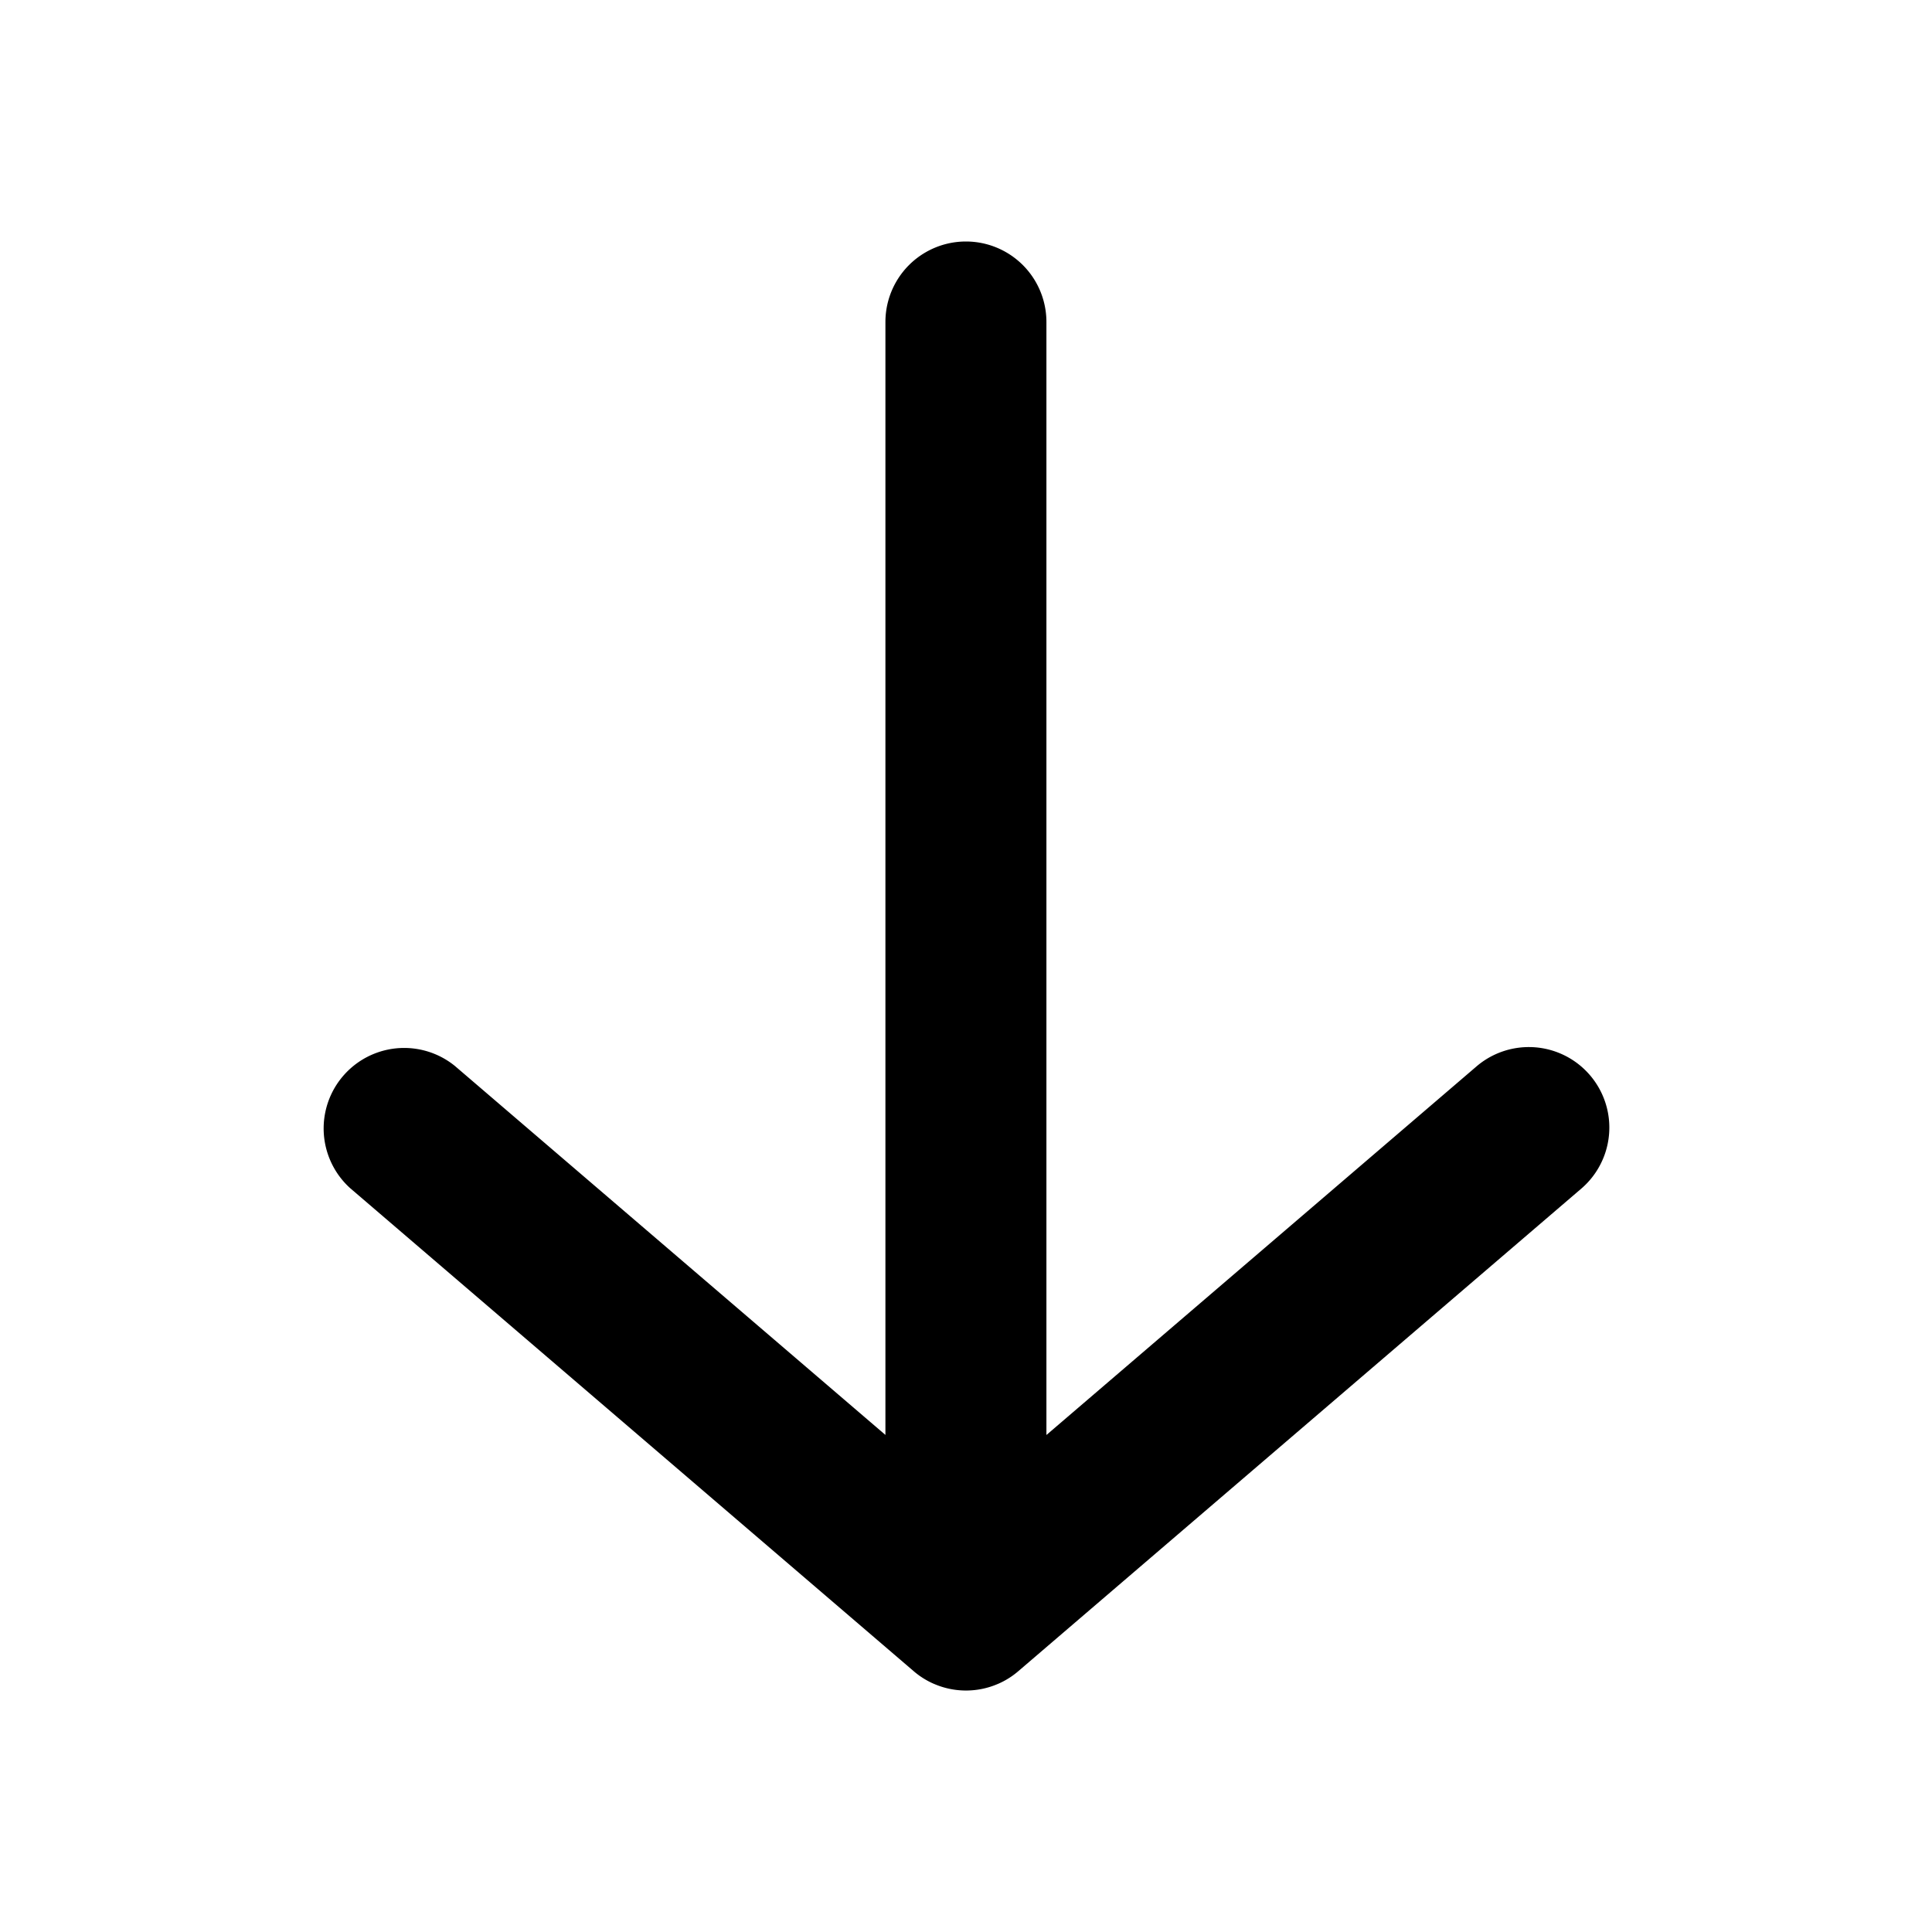 <svg viewBox="0 0 24 24" xmlns="http://www.w3.org/2000/svg" xml:space="preserve" style="fill-rule:evenodd;clip-rule:evenodd;stroke-linejoin:round;stroke-miterlimit:2"><path d="m11 17.826-5.35-4.585a1 1 0 0 0-1.301 1.518l7 6a.987.987 0 0 0 .256.16l.003.001a.993.993 0 0 0 .37.08h.044a.993.993 0 0 0 .37-.08l.003-.001a.987.987 0 0 0 .256-.16l7-6a1 1 0 0 0-1.302-1.518l-5.35 4.585V4a1 1 0 0 0-2 0v13.826Z"/></svg>